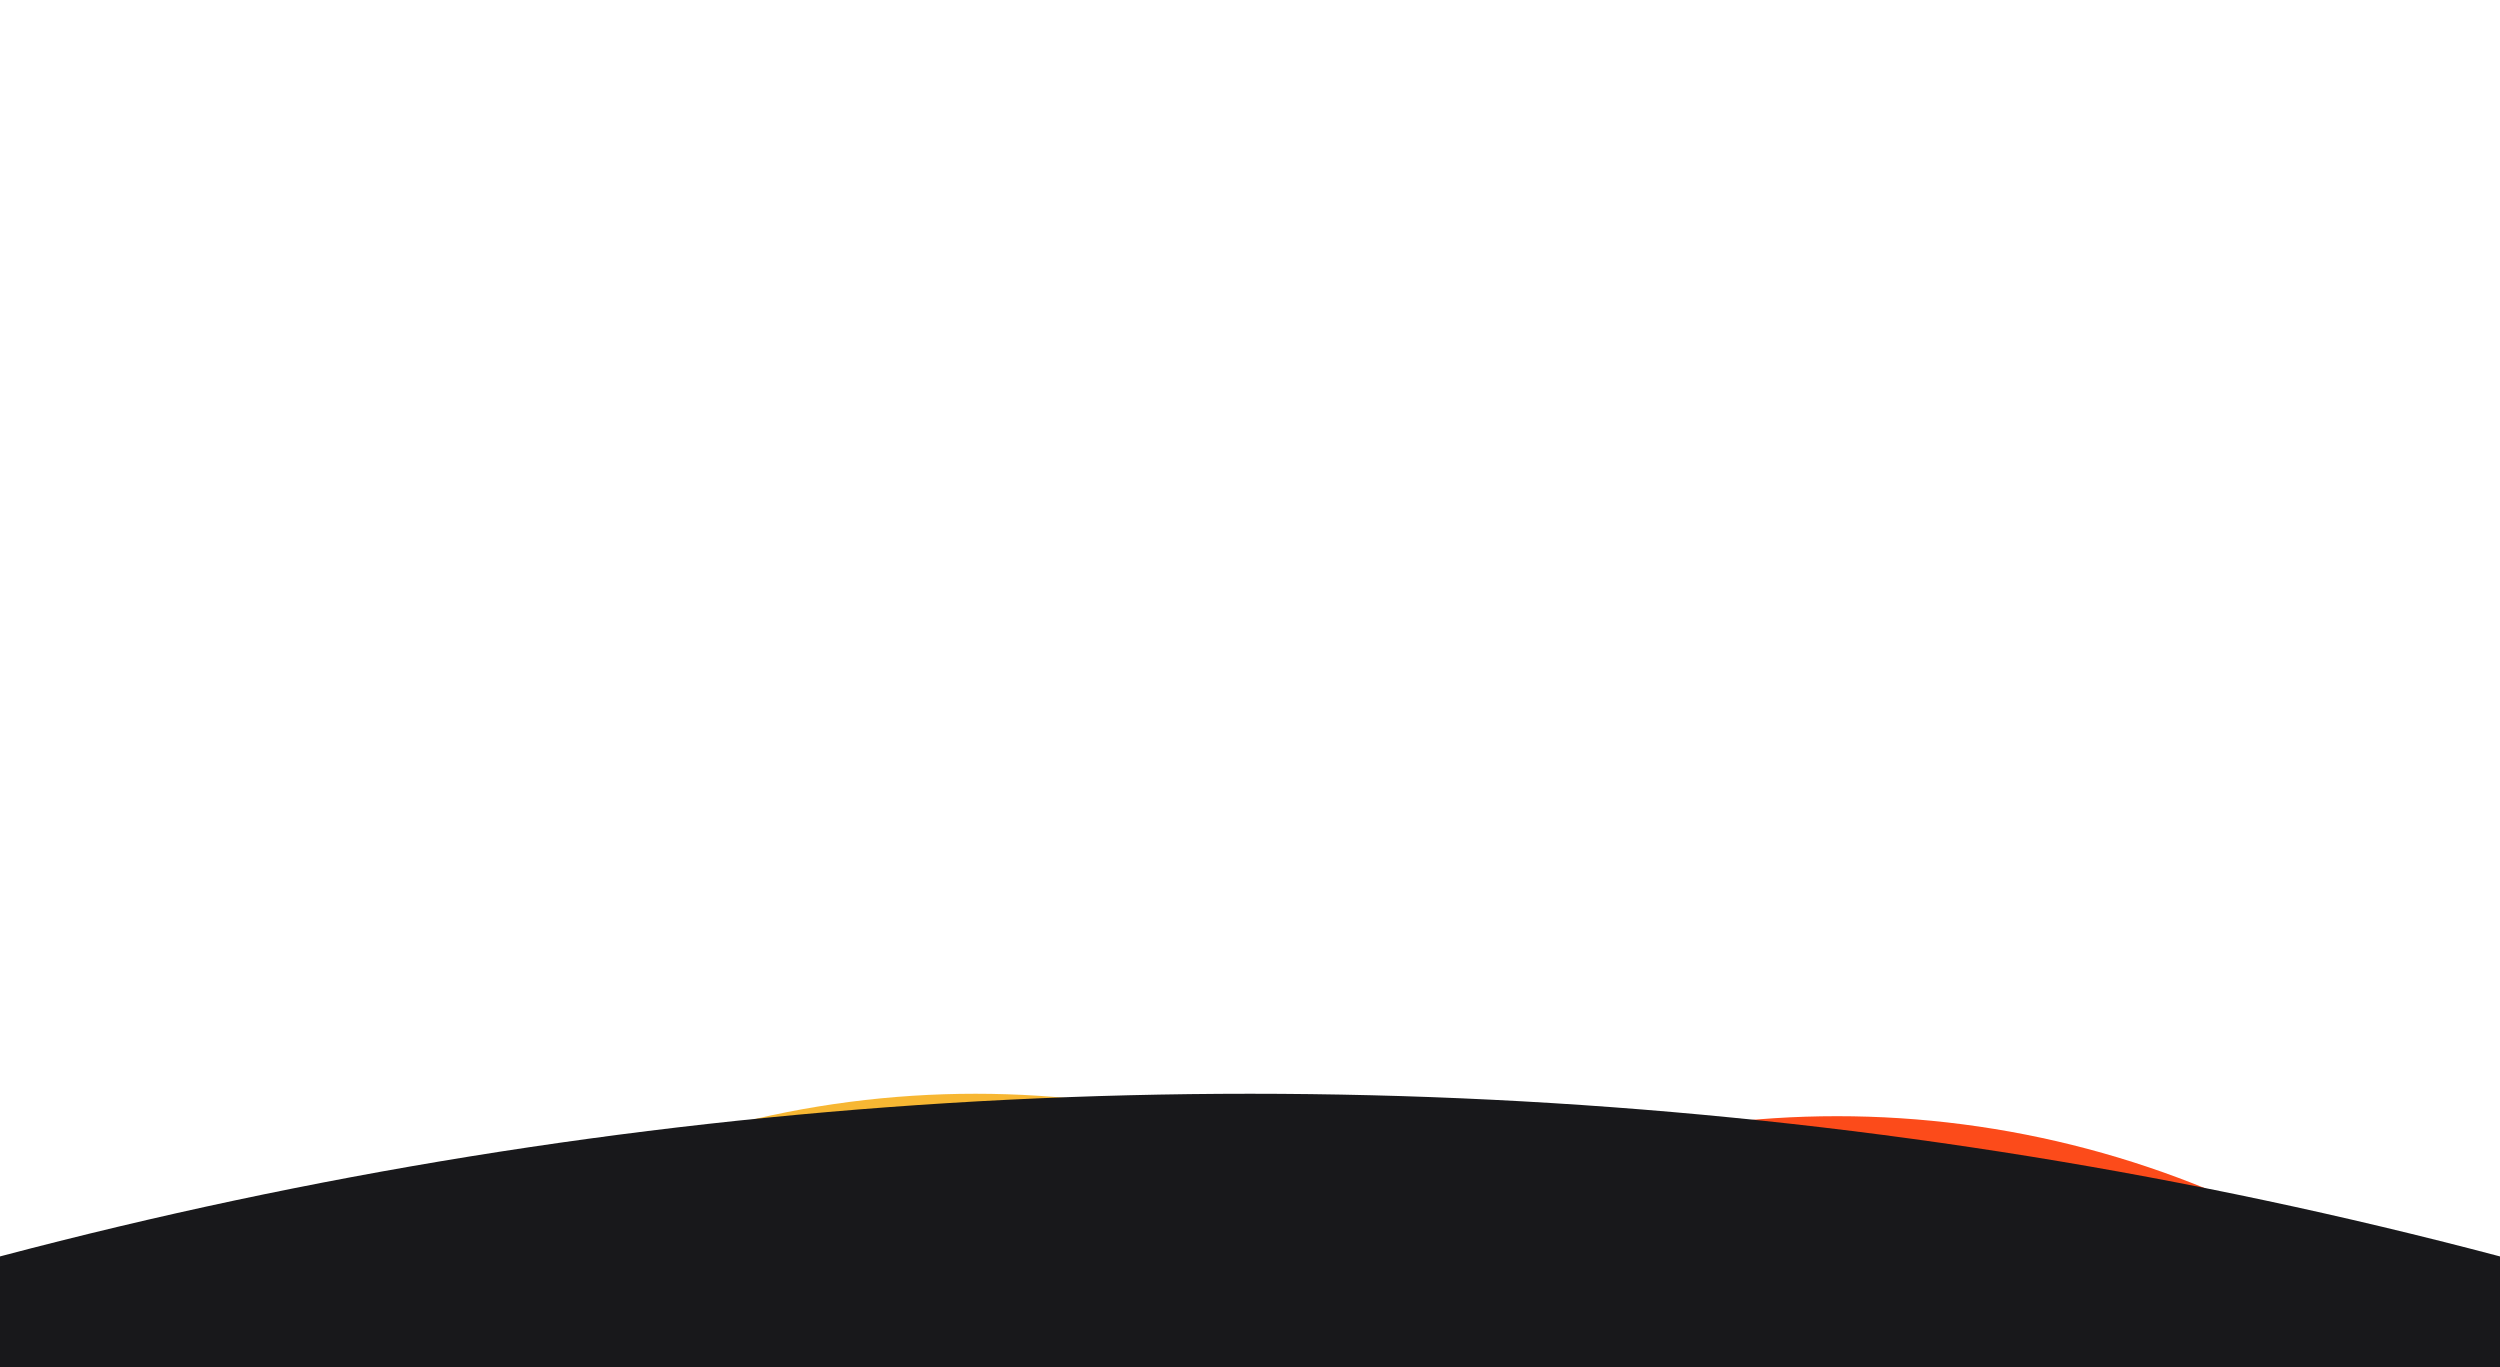 <svg width="1280" height="700" viewBox="0 0 1280 700" fill="none" xmlns="http://www.w3.org/2000/svg">
    <g clip-path="url(#clip0_2102_373)">
        <g filter="url(#filter0_f_2102_373)">
            <circle cx="940.56" cy="1070.93" r="499.44" fill="#FC4B1A"/>
        </g>
        <g filter="url(#filter1_f_2102_373)">
            <circle cx="499.44" cy="1059.44" r="499.44" fill="#F7B733"/>
        </g>
        <circle cx="640" cy="3060" r="2500" fill="#18181B"/>
    </g>
    <defs>
        <filter id="filter0_f_2102_373" x="201.12" y="331.488" width="1478.88" height="1478.88" filterUnits="userSpaceOnUse" color-interpolation-filters="sRGB">
            <feFlood flood-opacity="0" result="BackgroundImageFix"/>
            <feBlend mode="normal" in="SourceGraphic" in2="BackgroundImageFix" result="shape"/>
            <feGaussianBlur stdDeviation="120" result="effect1_foregroundBlur_2102_373"/>
        </filter>
        <filter id="filter1_f_2102_373" x="-240" y="320" width="1478.88" height="1478.88" filterUnits="userSpaceOnUse" color-interpolation-filters="sRGB">
            <feFlood flood-opacity="0" result="BackgroundImageFix"/>
            <feBlend mode="normal" in="SourceGraphic" in2="BackgroundImageFix" result="shape"/>
            <feGaussianBlur stdDeviation="120" result="effect1_foregroundBlur_2102_373"/>
        </filter>
        <clipPath id="clip0_2102_373">
            <rect width="1280" height="700" fill="white"/>
        </clipPath>
    </defs>
</svg>
